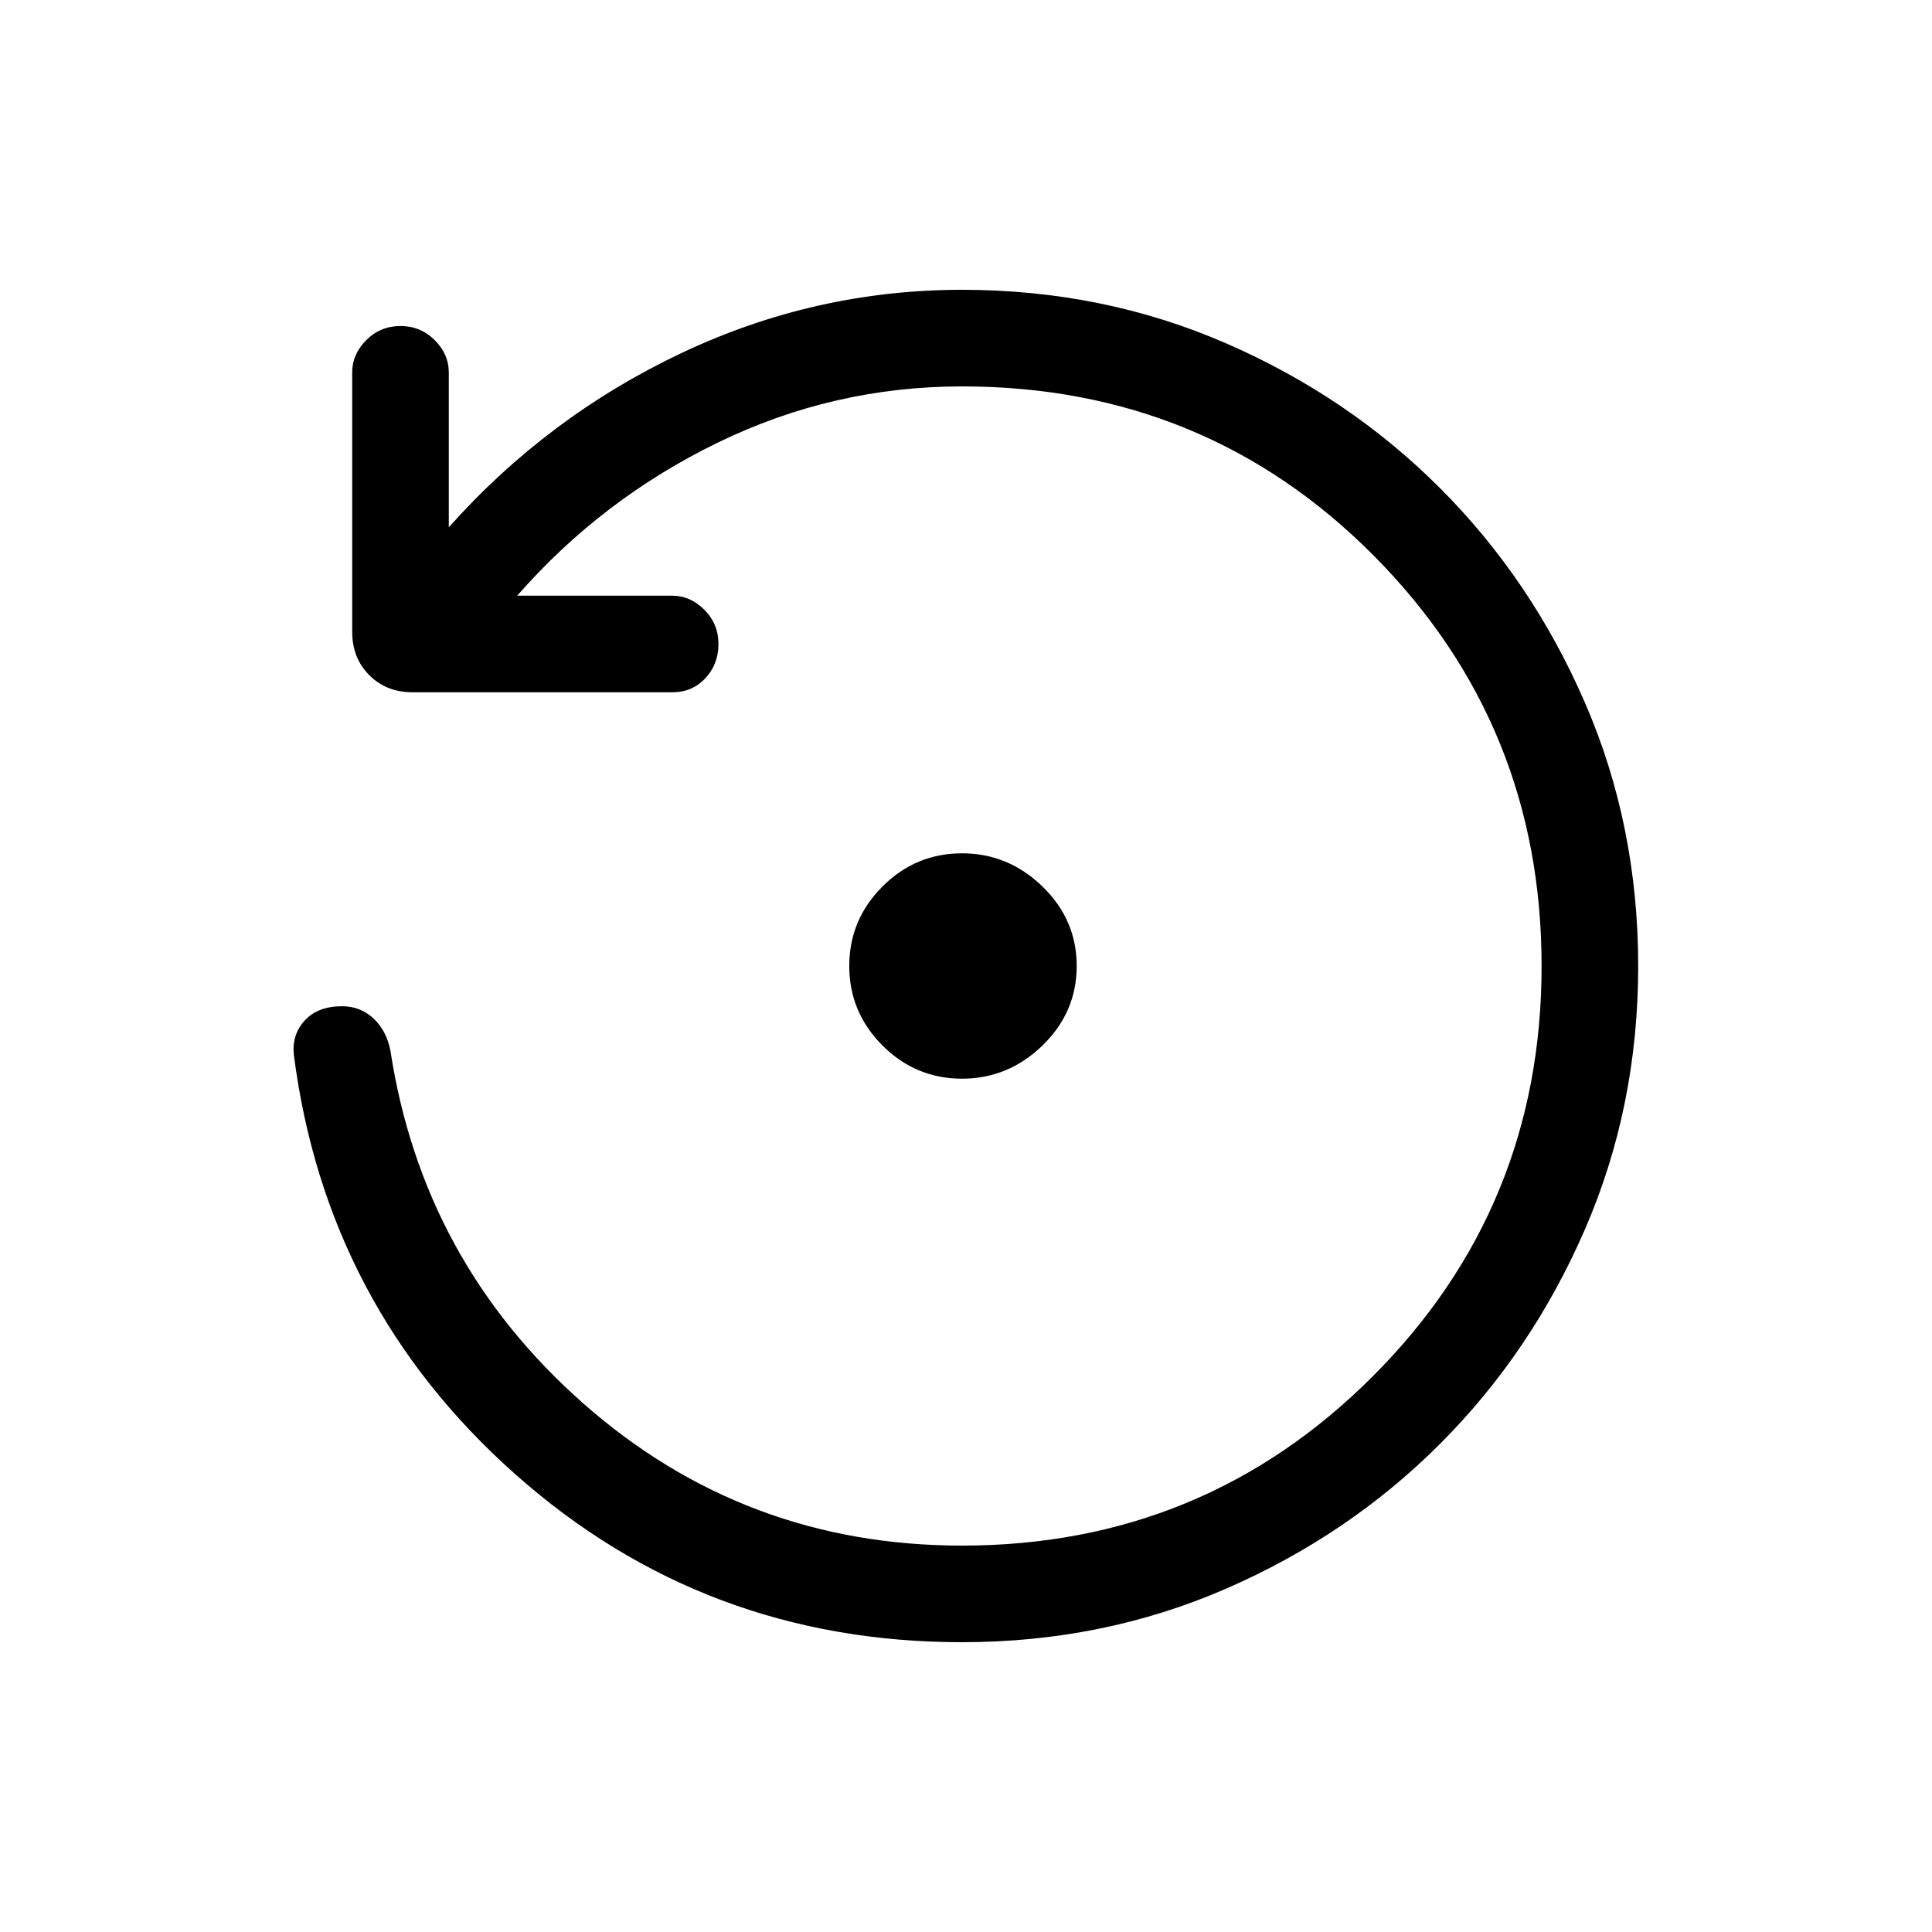 <svg xmlns="http://www.w3.org/2000/svg" height="40" width="40"><path d="M19.917 22.333q-.959 0-1.646-.687-.688-.688-.688-1.646t.688-1.646q.687-.687 1.646-.687.958 0 1.666.687.709.688.709 1.646t-.709 1.646q-.708.687-1.666.687Zm0 11.667q-5.334 0-9.25-3.479-3.917-3.479-4.584-8.688-.041-.416.229-.708.271-.292.771-.292.375 0 .646.25t.354.667q.667 4.375 4 7.312Q15.417 32 19.917 32q5 0 8.5-3.5t3.5-8.5q0-5-3.479-8.5Q24.958 8 19.917 8q-2.667 0-5.063 1.167-2.396 1.166-4.146 3.166h3.209q.375 0 .666.292.292.292.292.708 0 .417-.271.709-.271.291-.687.291H8.542q-.542 0-.896-.354t-.354-.896V7.708q0-.375.291-.666.292-.292.709-.292.416 0 .708.292.292.291.292.666v3.209q2.041-2.292 4.812-3.605Q16.875 6 19.917 6q2.916 0 5.458 1.104 2.542 1.104 4.437 3 1.896 1.896 3 4.438 1.105 2.541 1.105 5.458 0 2.917-1.105 5.458-1.104 2.542-3 4.438-1.895 1.896-4.437 3Q22.833 34 19.917 34Z"/></svg>